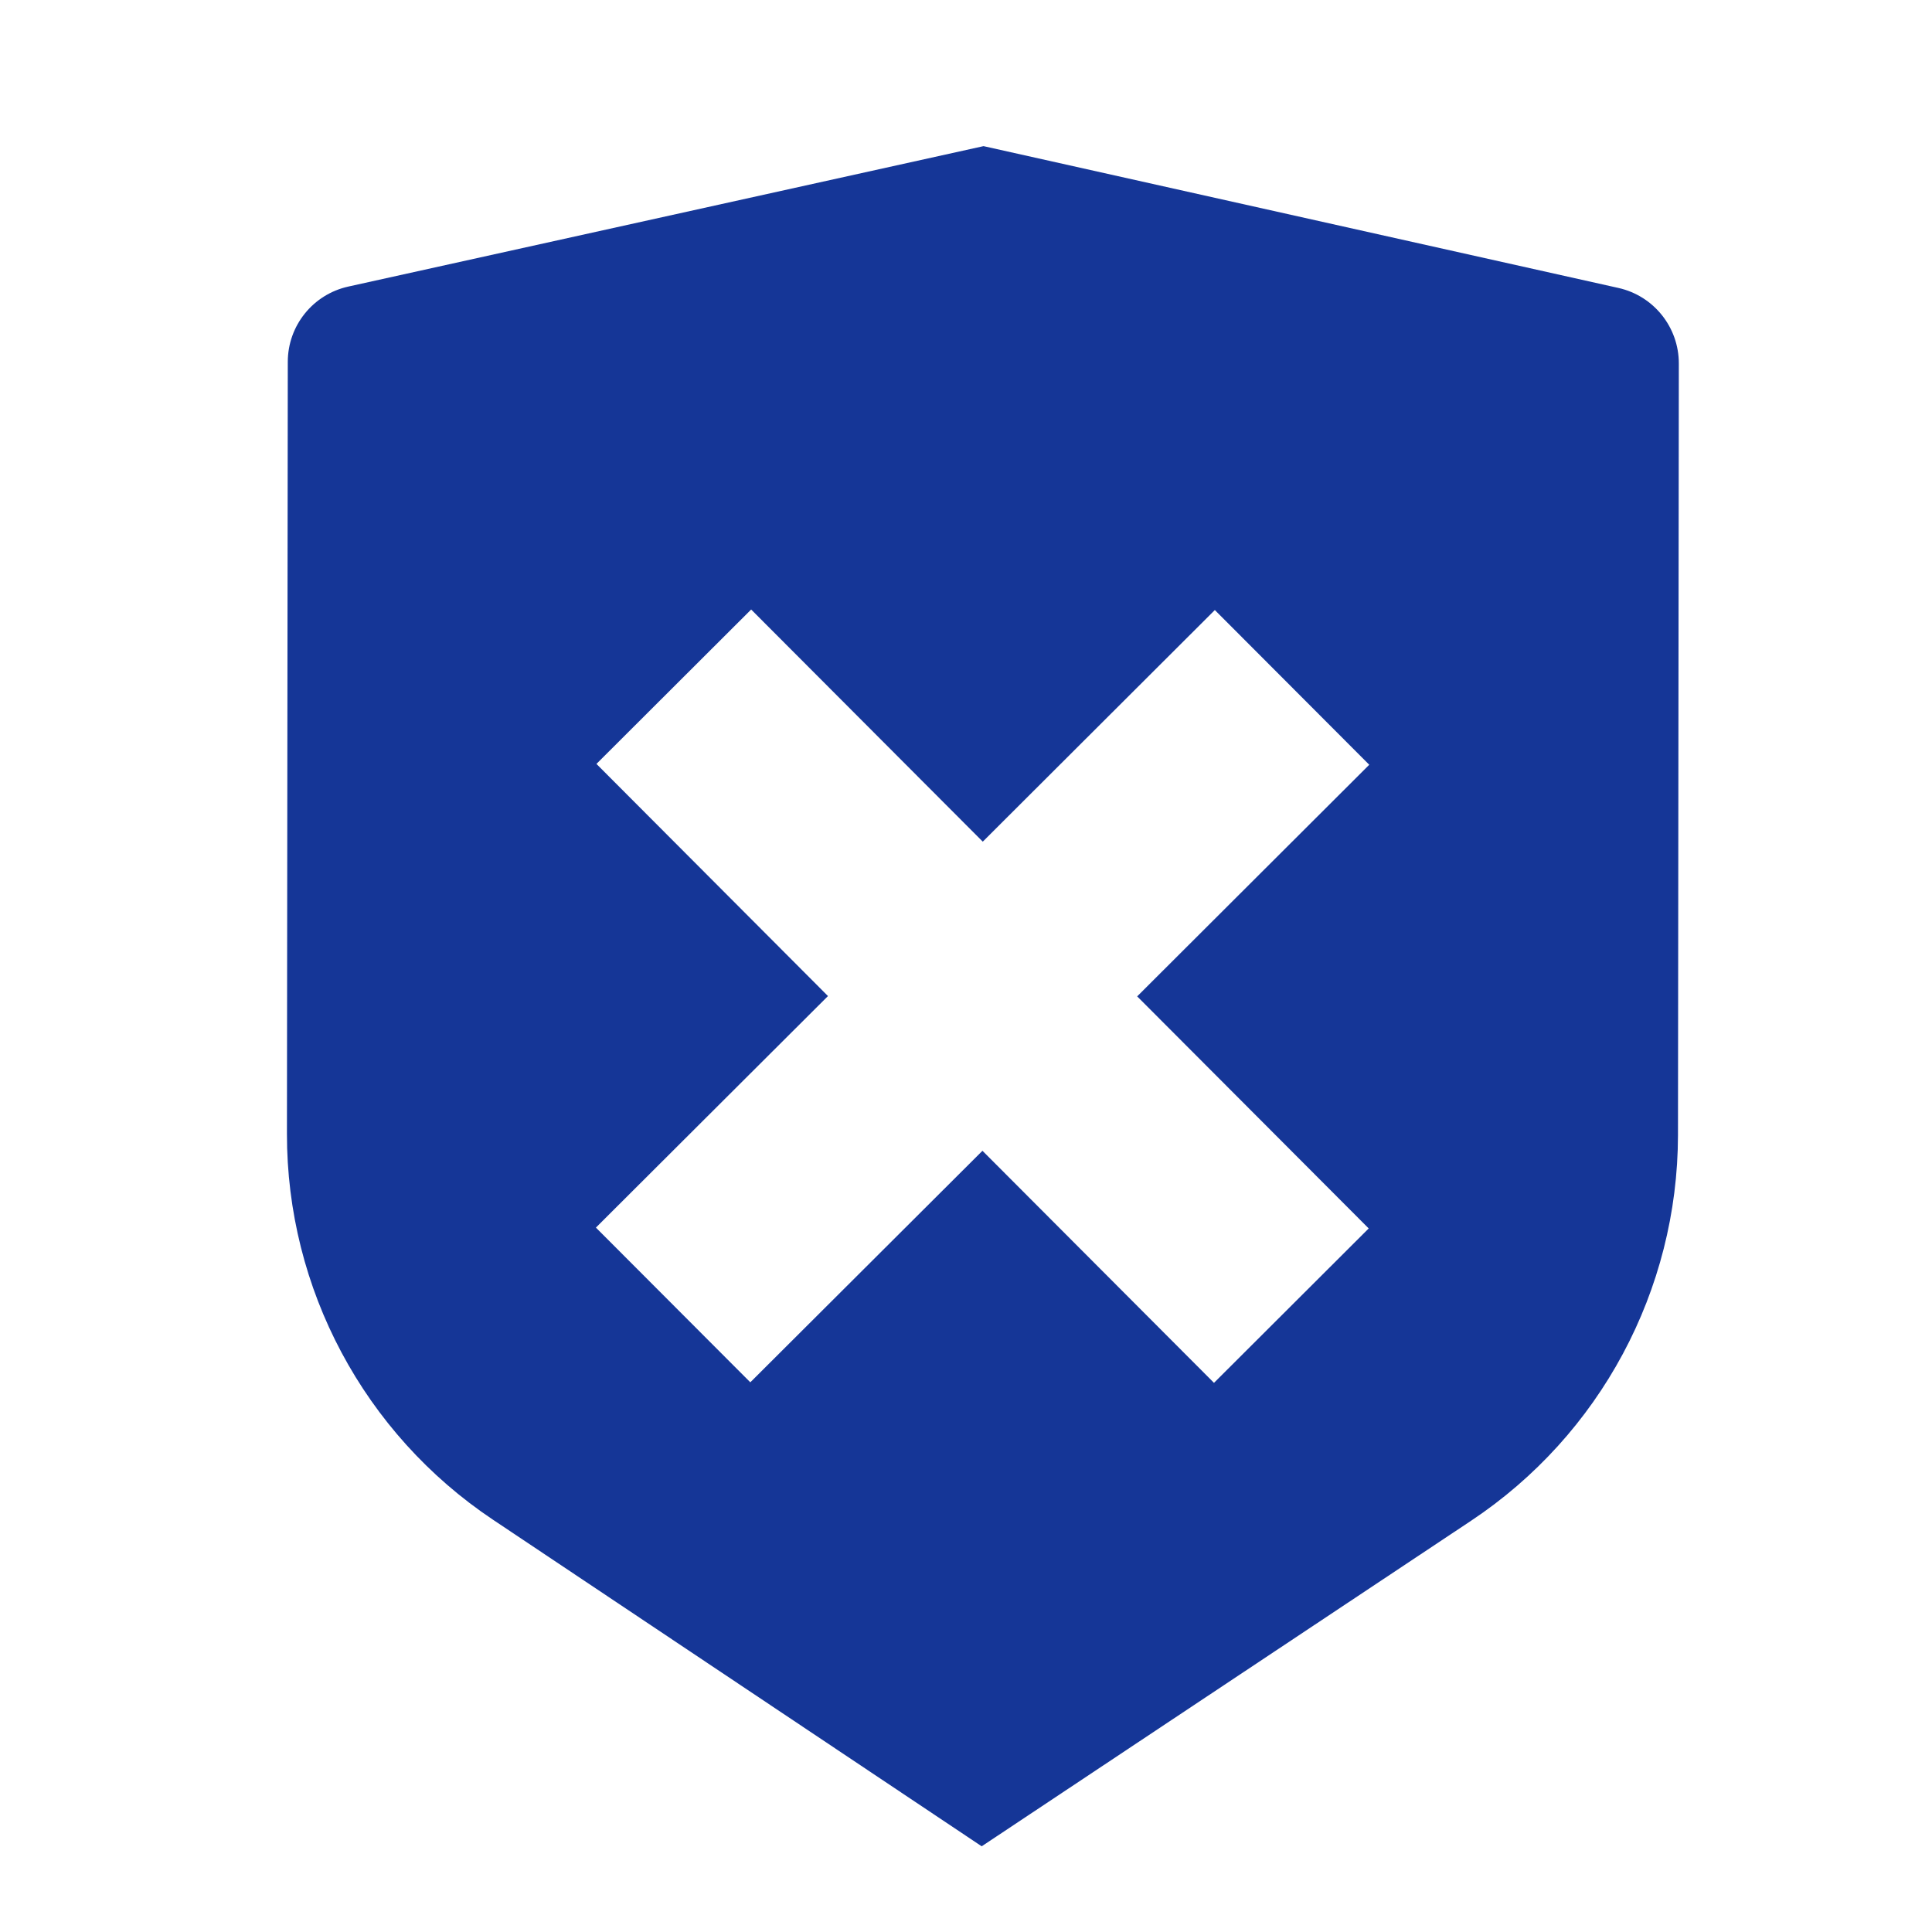<svg width="25" height="25" viewBox="0 0 25 25" fill="none" xmlns="http://www.w3.org/2000/svg">
<path fill-rule="evenodd" clip-rule="evenodd" d="M12.727 1.891L20.942 3.726C21.399 3.828 21.724 4.234 21.724 4.703L21.713 14.689C21.71 16.695 20.706 18.568 19.035 19.679L12.703 23.891L6.379 19.665C4.711 18.55 3.71 16.676 3.713 14.67L3.724 4.683C3.724 4.214 4.05 3.809 4.508 3.708L12.727 1.891ZM12.717 10.891L9.72 7.887L7.718 9.885L10.714 12.889L7.711 15.885L9.709 17.887L12.713 14.891L15.709 17.894L17.711 15.896L14.715 12.893L17.718 9.896L15.72 7.894L12.717 10.891Z" fill="#153697"/>
</svg>
